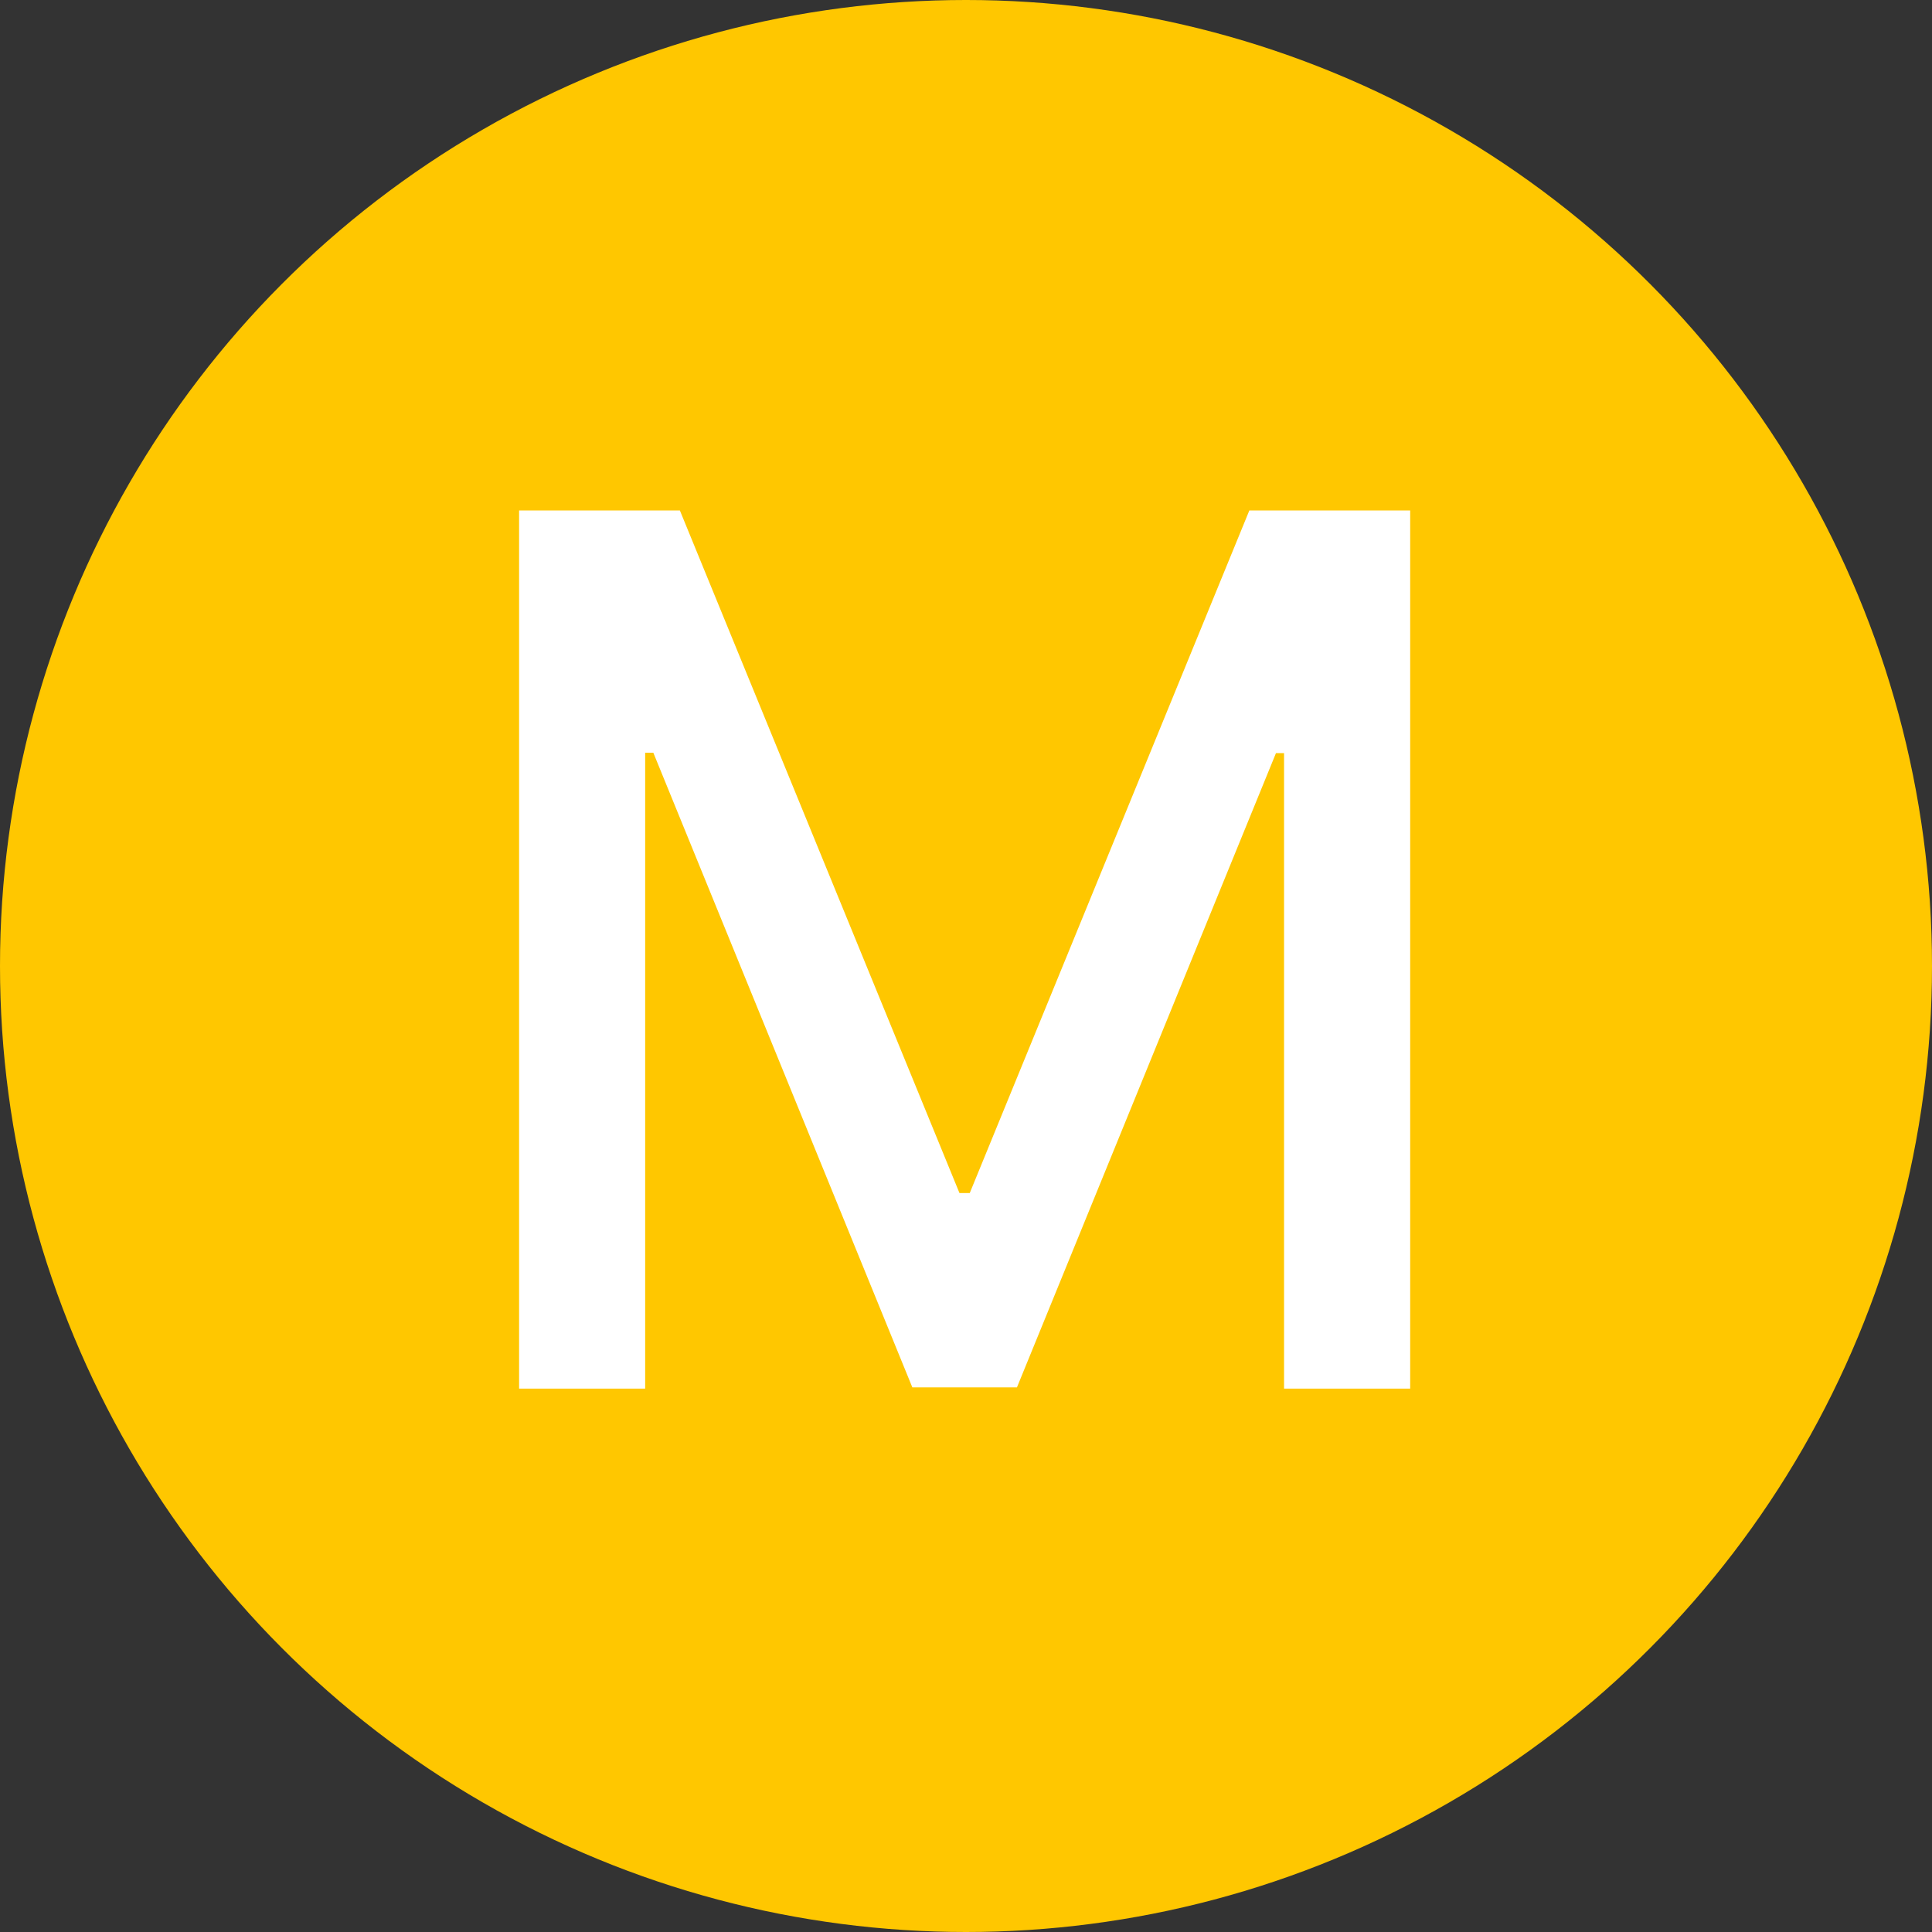 <svg width="32" height="32" viewBox="0 0 32 32" fill="none" xmlns="http://www.w3.org/2000/svg">
<rect x="0" y="0" width="32" height="32" fill="#333333" stroke="none"/>
<circle cx="16" cy="16" r="16" fill="#FFC700"/>
<path d="M8.598 8.455H11.261L15.892 19.761H16.062L20.693 8.455H23.357V23H21.268V12.474H21.134L16.844 22.979H15.111L10.821 12.467H10.686V23H8.598V8.455Z" fill="white"/>
</svg>
